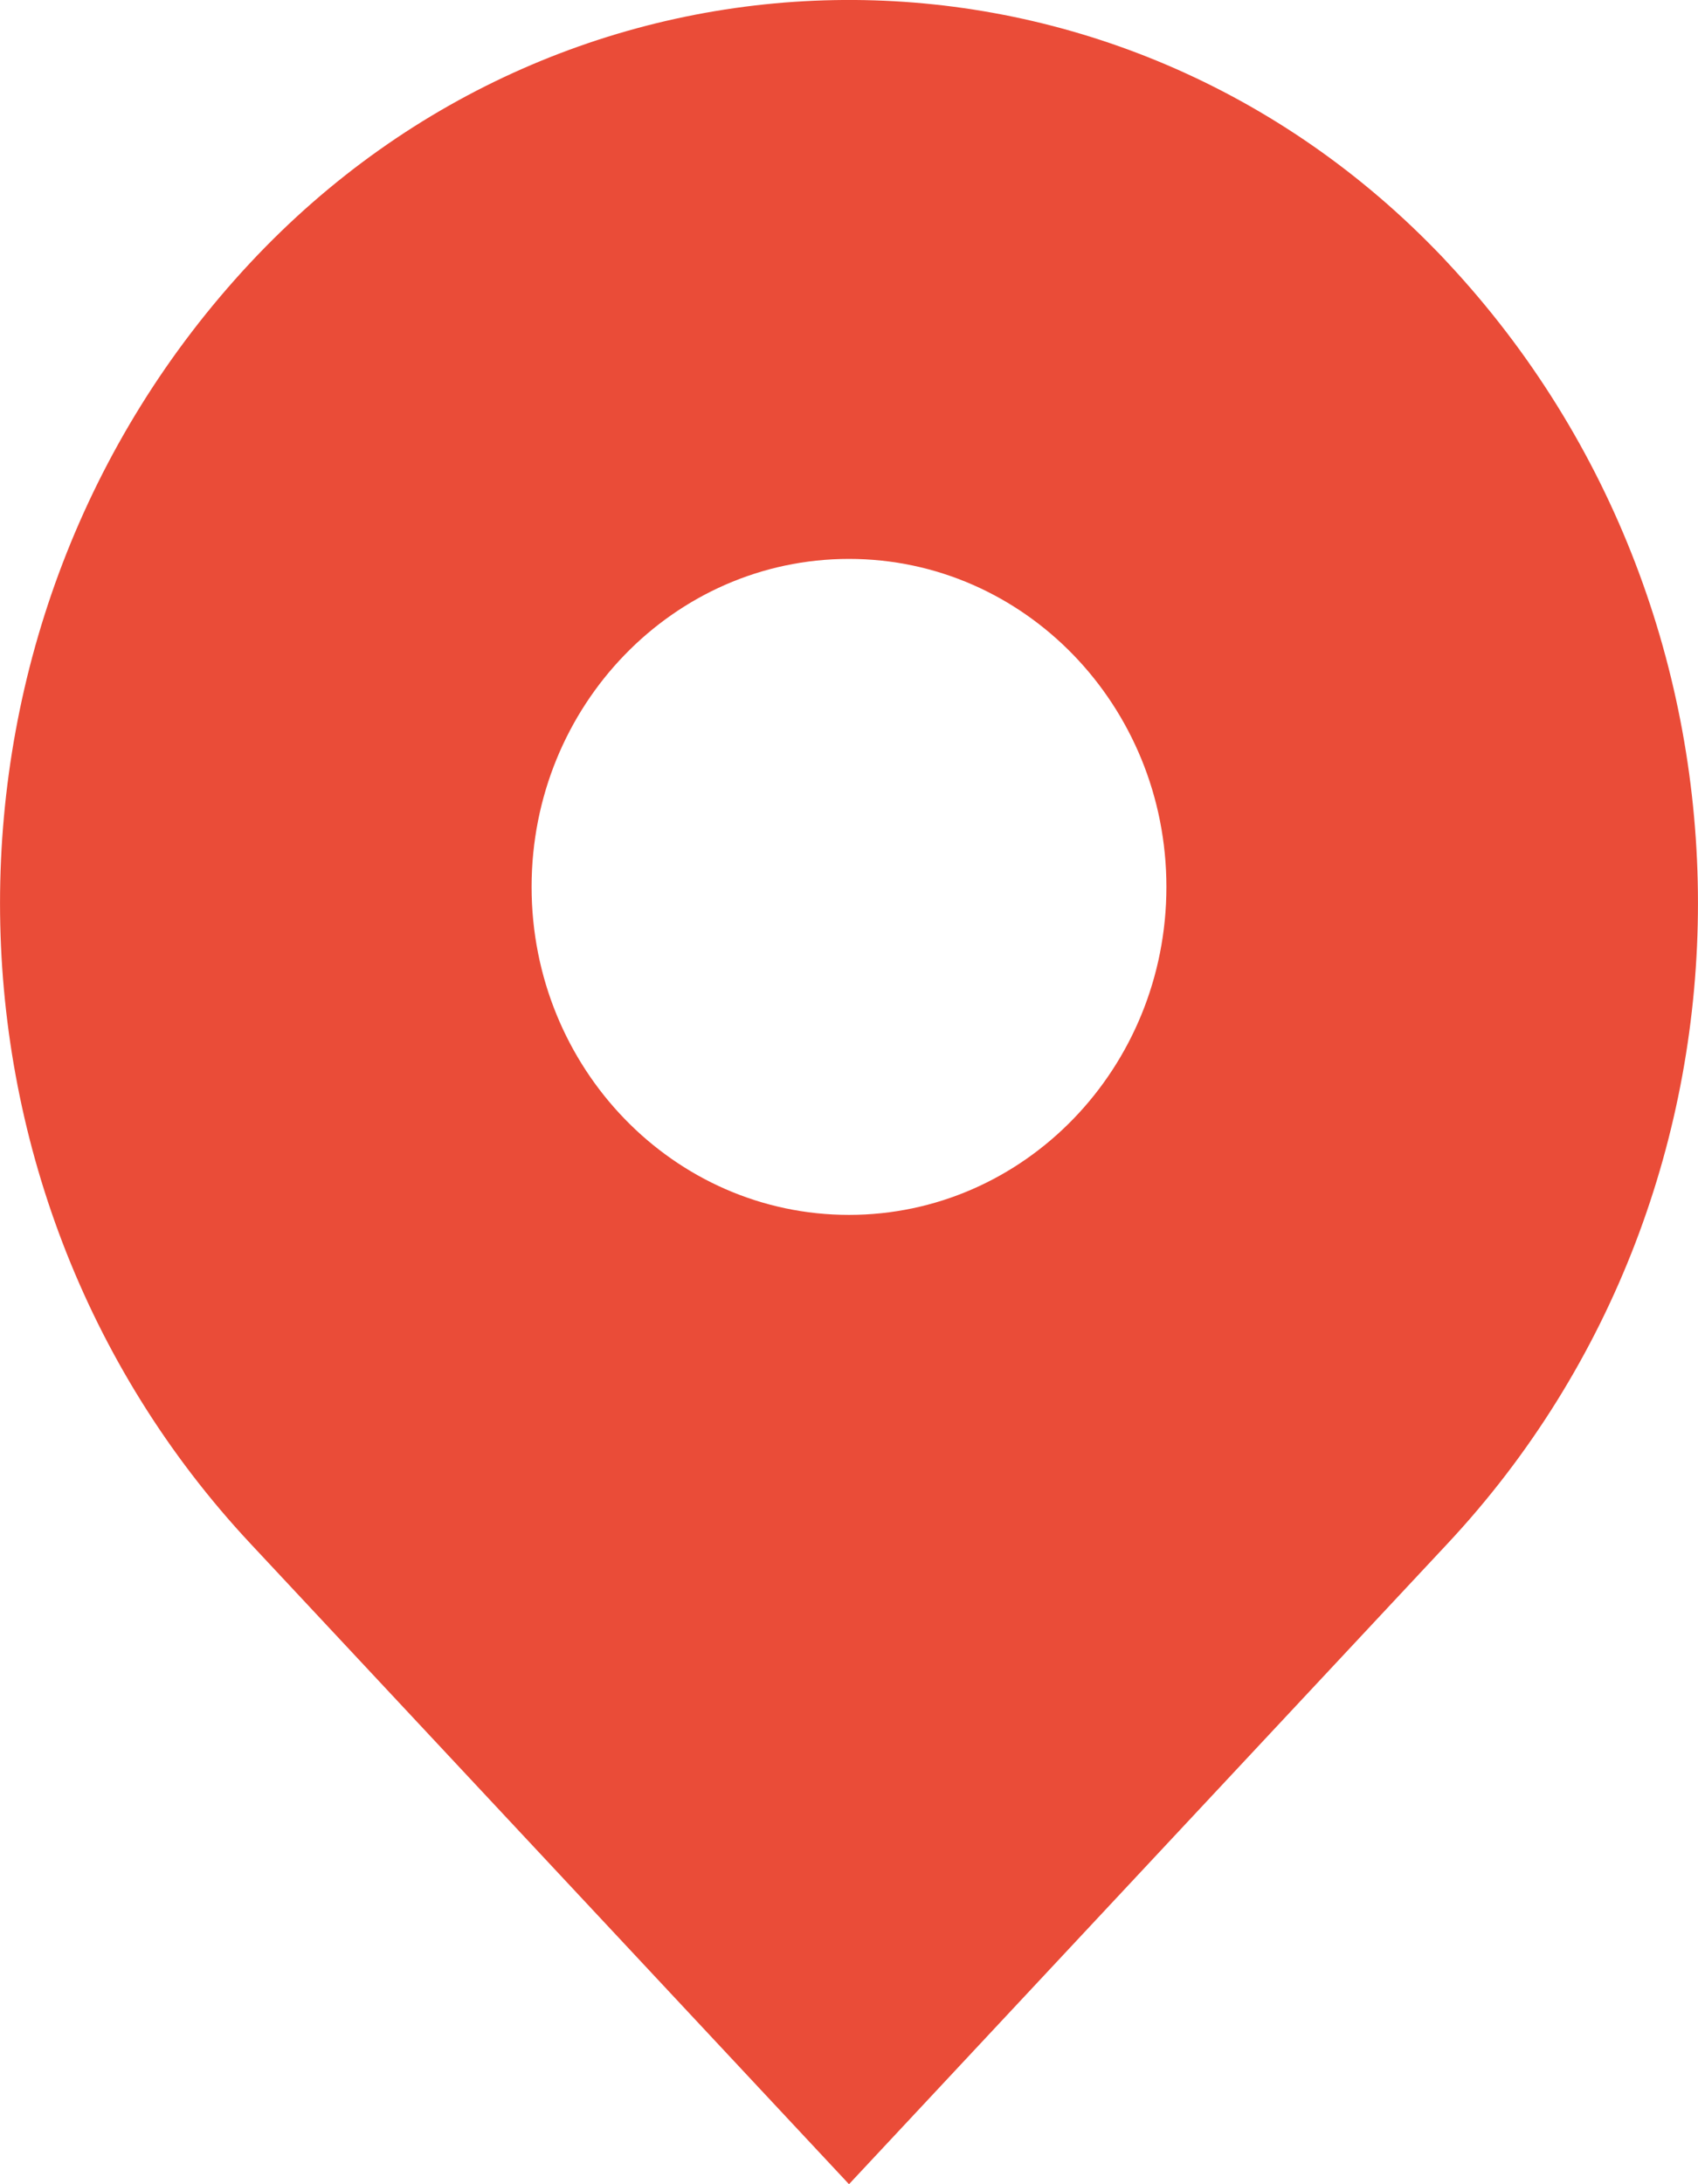 <svg width="14" height="18" viewBox="0 0 14 18" fill="none" xmlns="http://www.w3.org/2000/svg">
<path fill-rule="evenodd" clip-rule="evenodd" d="M11.766 1.989C11.823 2.046 11.88 2.104 11.935 2.164C14.688 5.109 14.688 9.777 11.935 12.721L7 18L2.065 12.721C-0.688 9.777 -0.688 5.109 2.065 2.164C4.697 -0.652 9.04 -0.73 11.766 1.989ZM7 4.606C5.555 4.606 4.383 5.816 4.383 7.309C4.383 8.802 5.555 10.012 7 10.012C8.445 10.012 9.617 8.802 9.617 7.309C9.617 5.816 8.445 4.606 7 4.606Z" fill="#EA4C38"/>
</svg>
